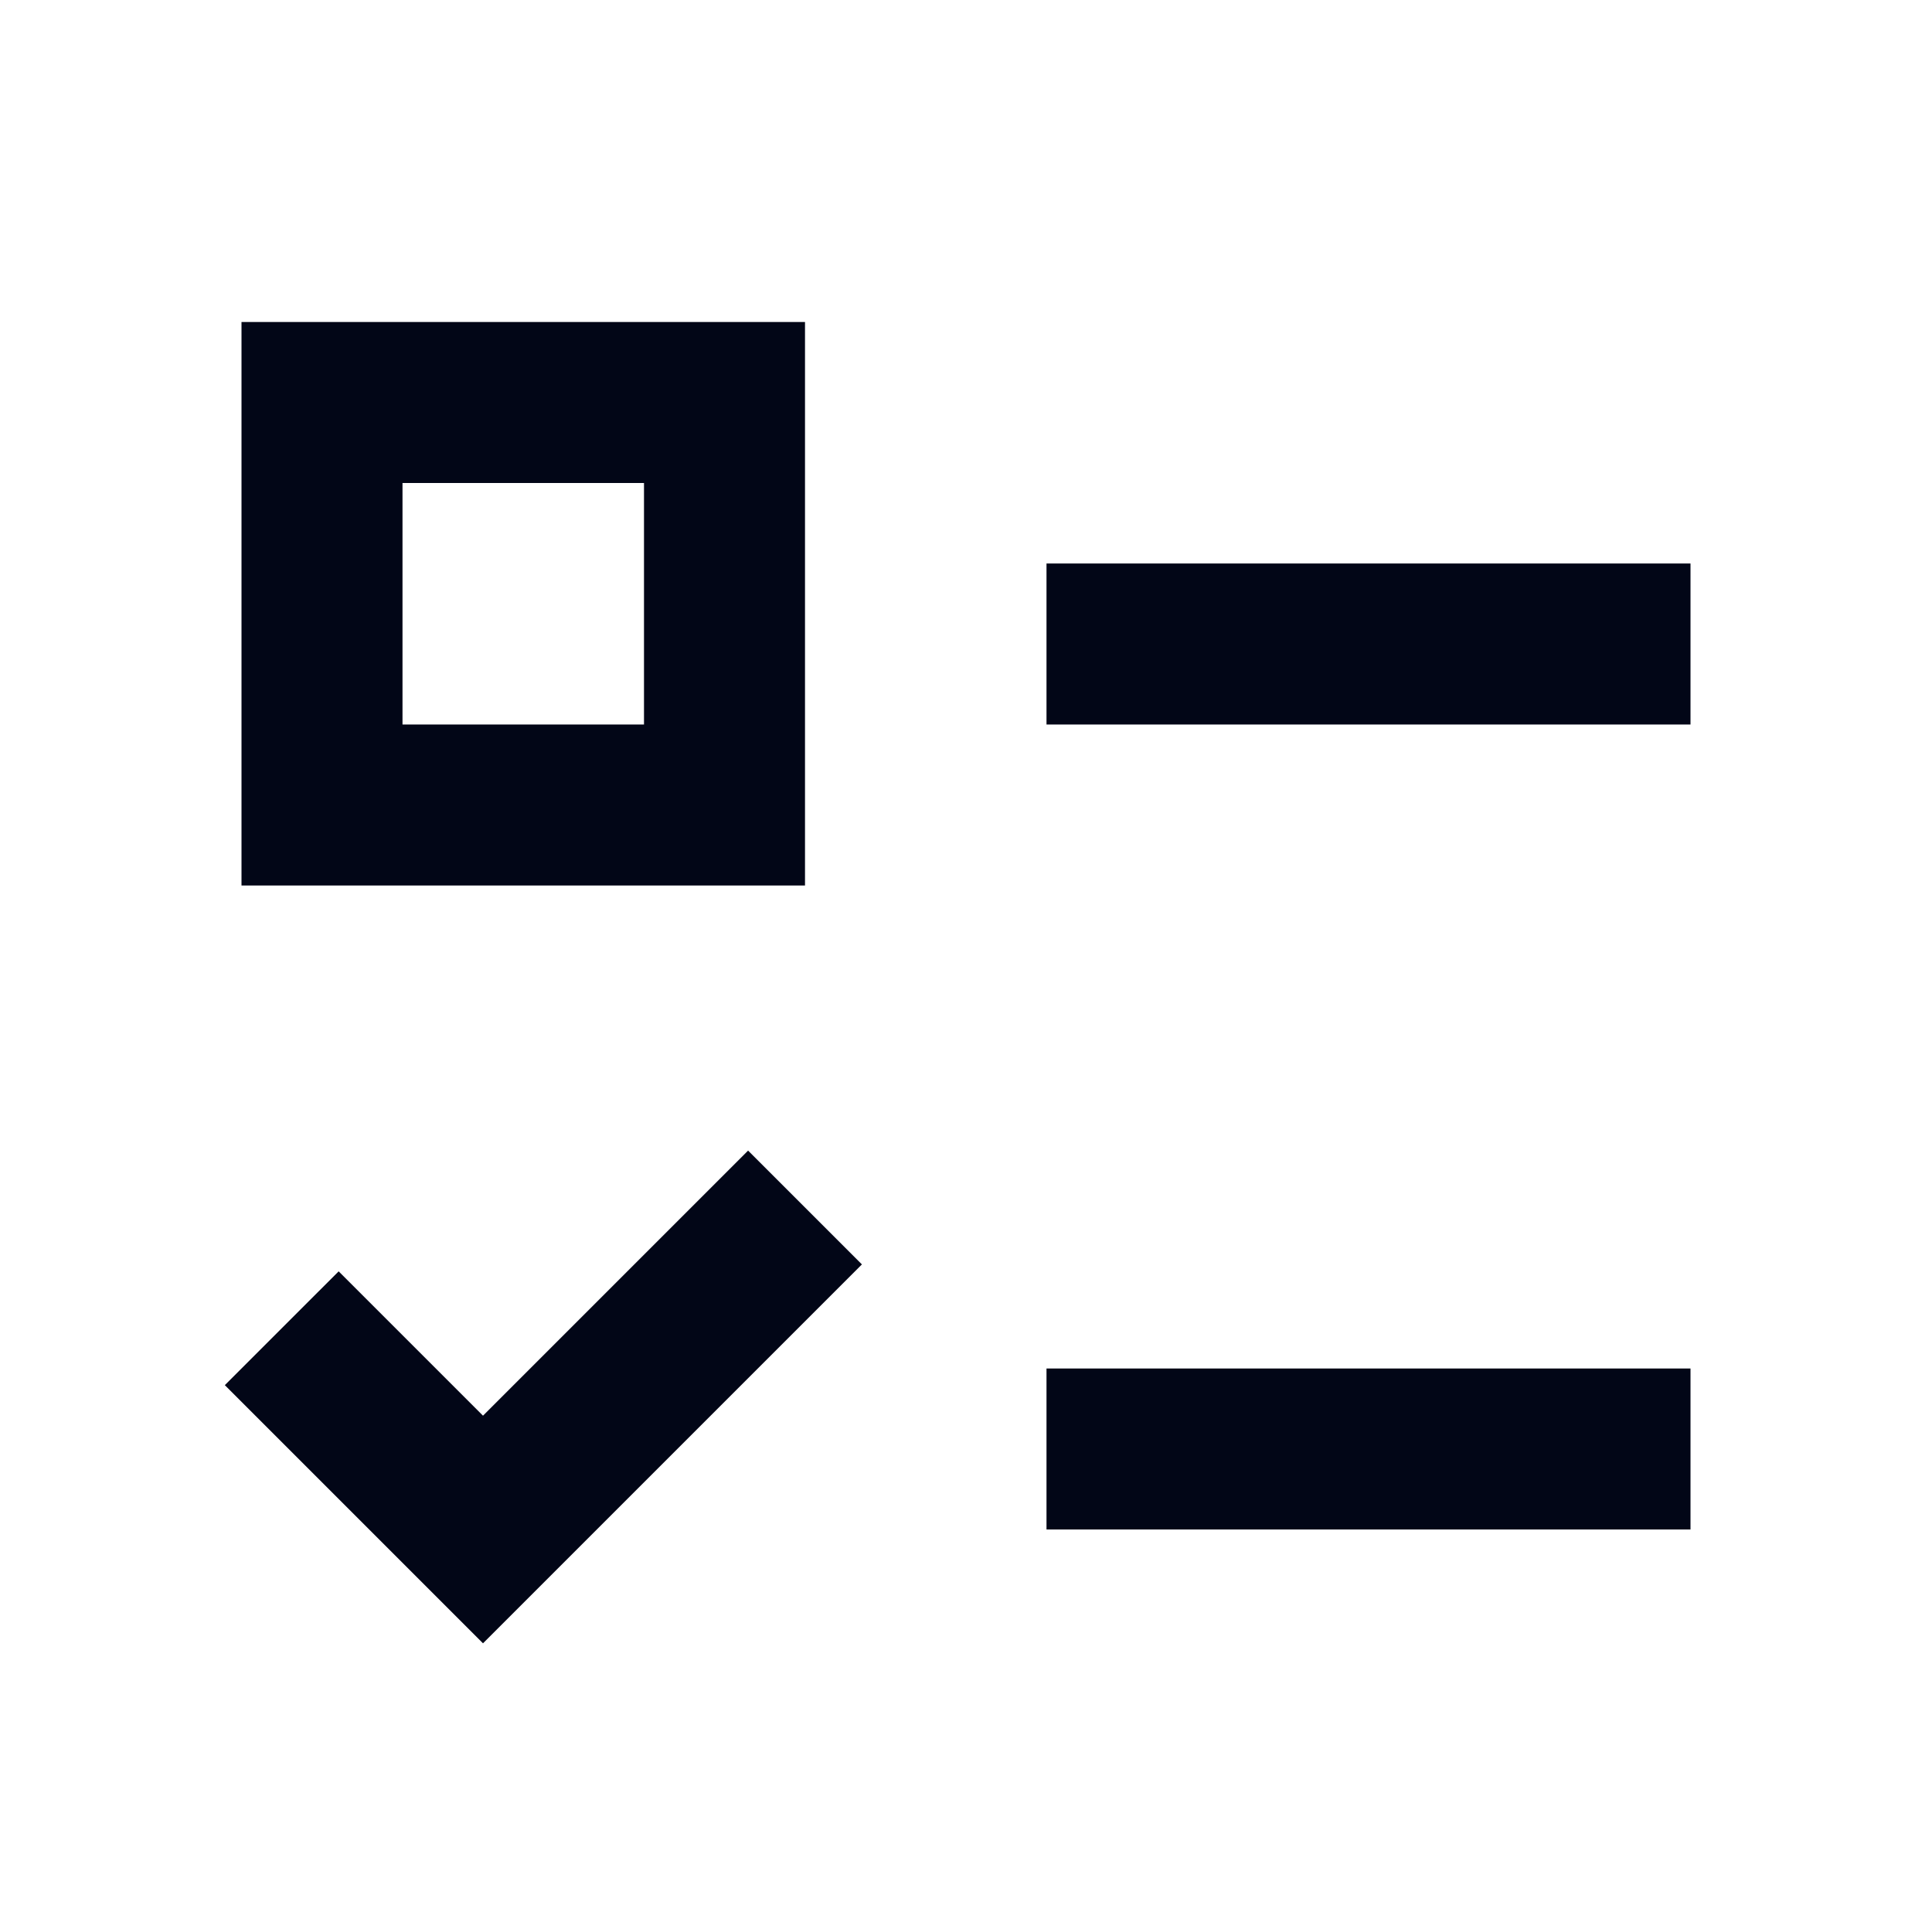 <svg width="24" height="24" viewBox="0 0 24 24" fill="none" xmlns="http://www.w3.org/2000/svg">
<path fill-rule="evenodd" clip-rule="evenodd" d="M3 11V4H10V11H3ZM8 9V6H5V9H8Z" fill="#020617"/>
<path d="M21 7H13V9H21V7Z" fill="#020617"/>
<path d="M21 17H13V19H21V17Z" fill="#020617"/>
<path d="M6 20.414L10.707 15.707L9.293 14.293L6 17.586L4.207 15.793L2.793 17.207L6 20.414Z" fill="#020617"/>
</svg>
